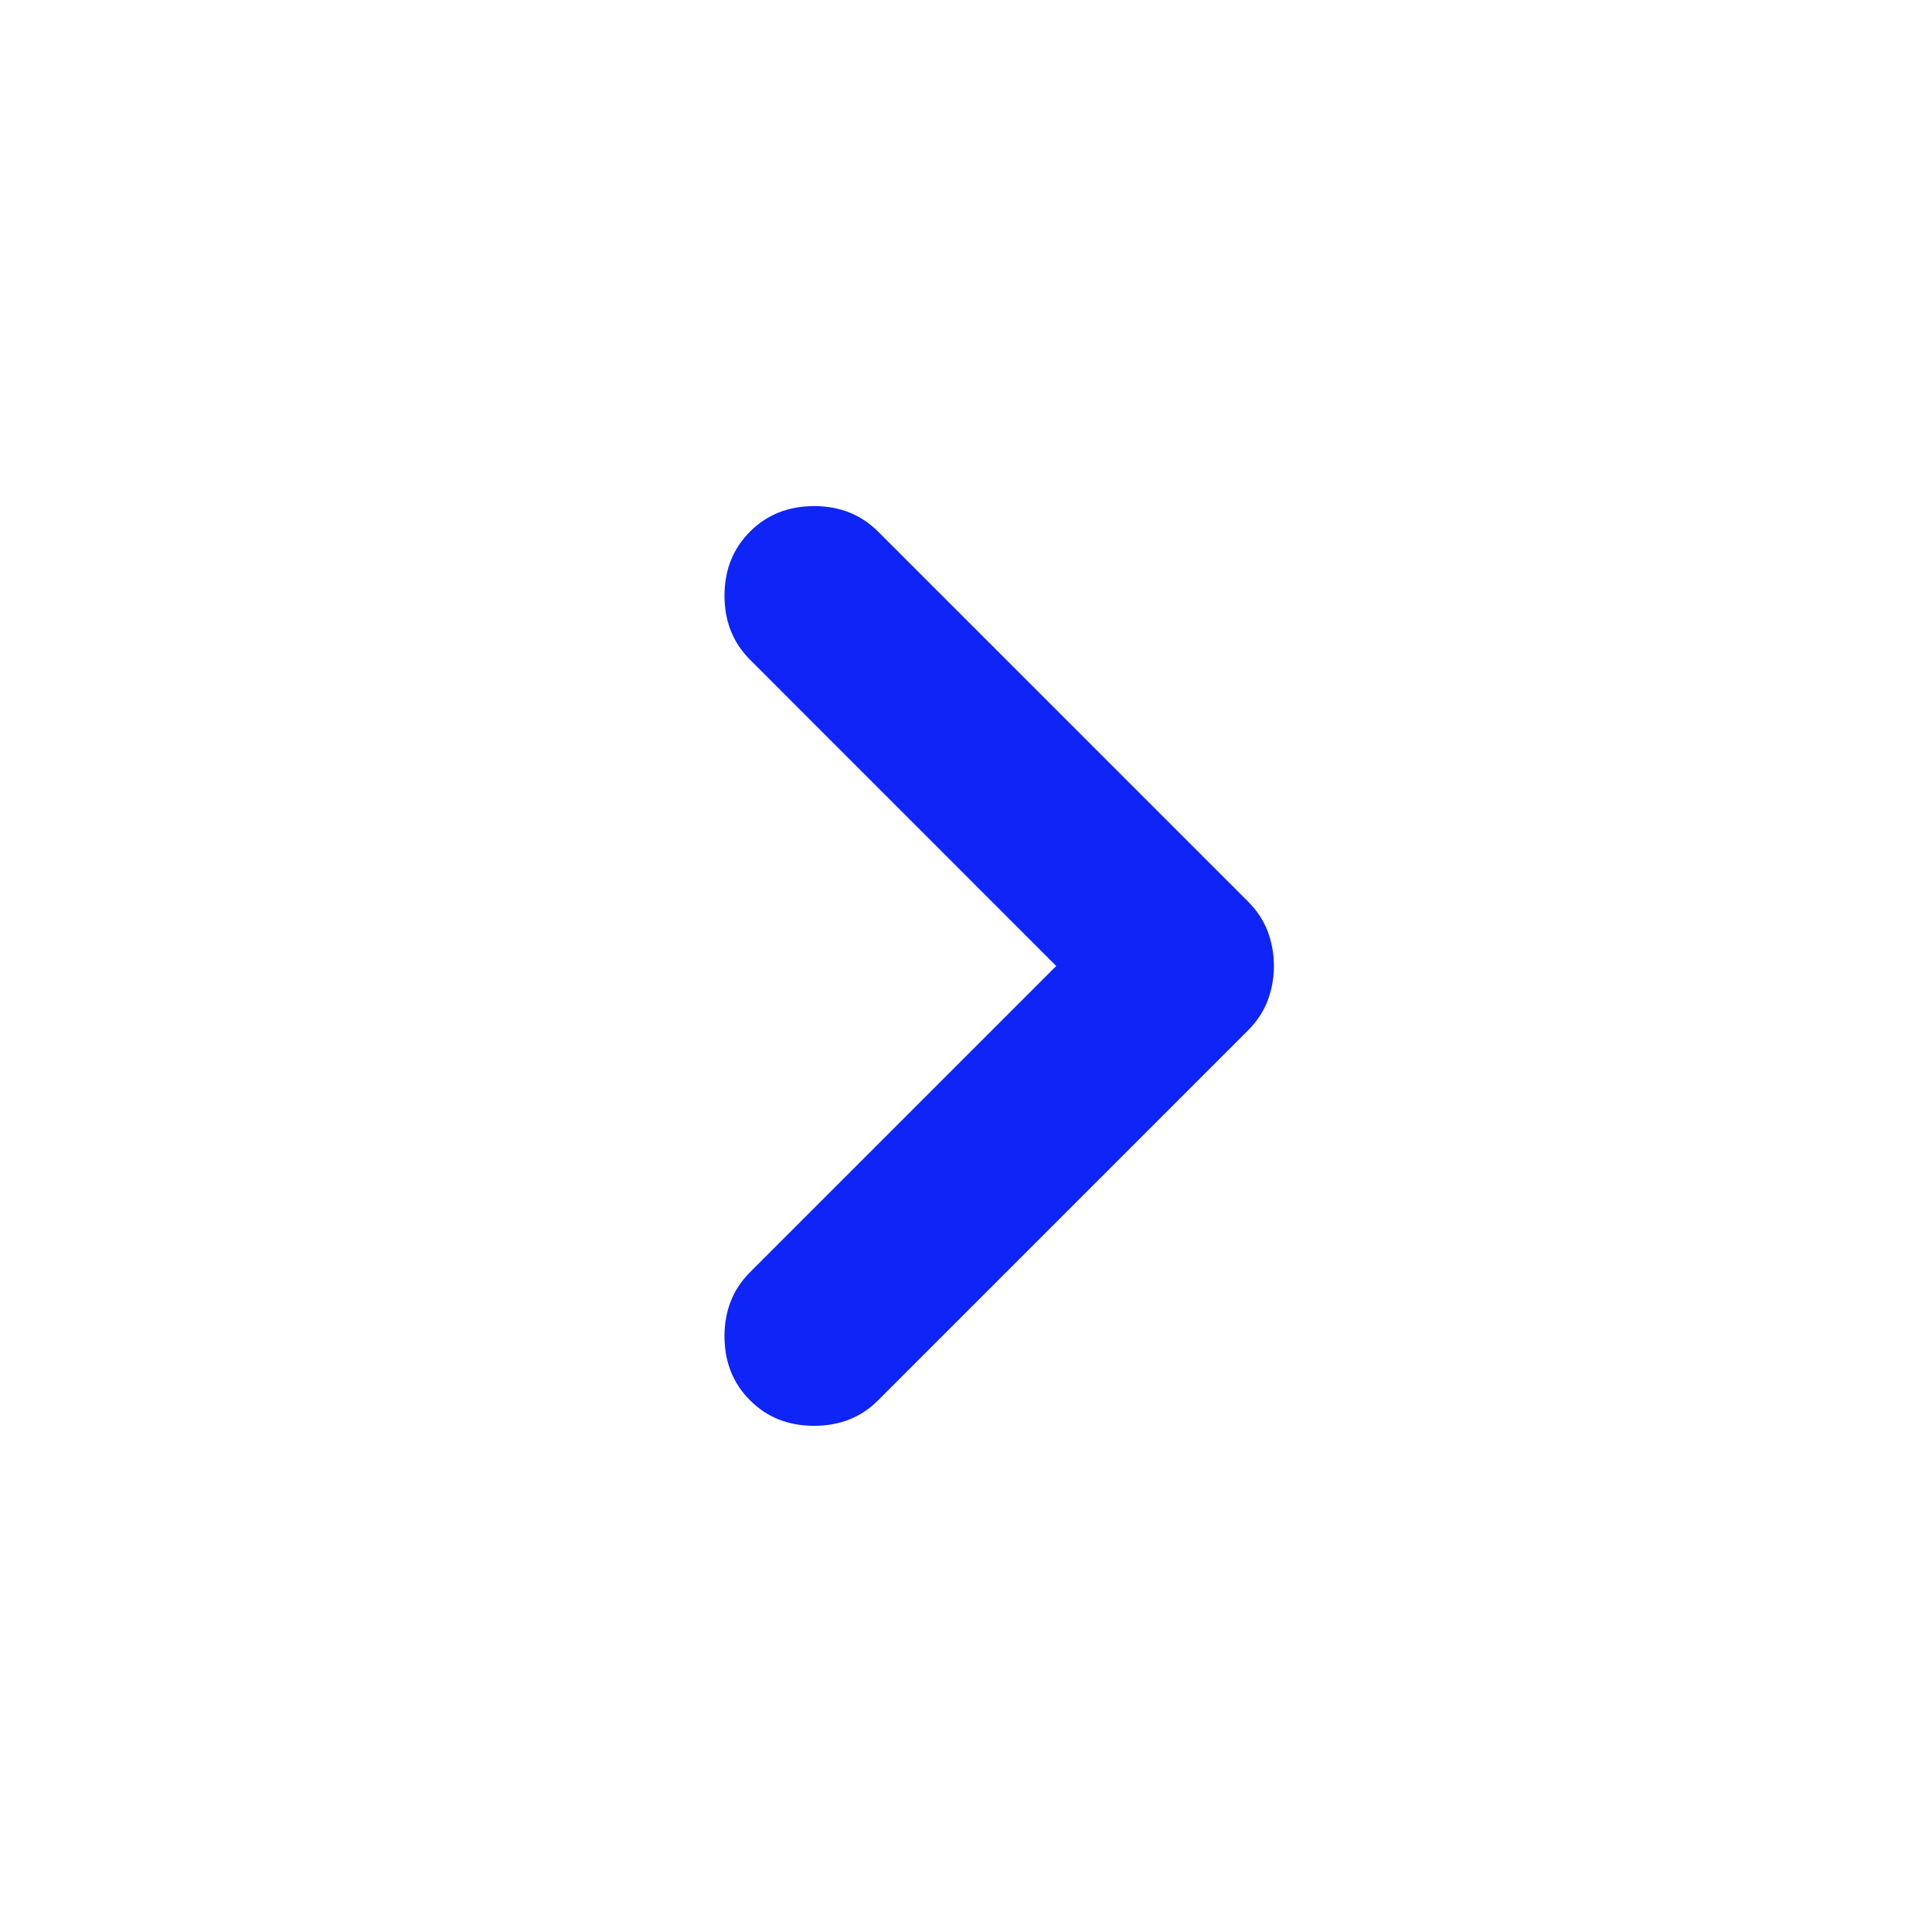 <svg width="24" height="24" viewBox="0 0 24 24" fill="none" xmlns="http://www.w3.org/2000/svg">
<mask id="mask0_550_916" style="mask-type:alpha" maskUnits="userSpaceOnUse" x="0" y="0" width="24" height="24">
<rect width="24" height="24" fill="#D9D9D9"/>
</mask>
<g mask="url(#mask0_550_916)">
<path d="M13.121 12L9.317 8.195C9.106 7.984 9 7.719 9 7.4C9 7.08 9.106 6.815 9.317 6.604C9.528 6.393 9.793 6.287 10.113 6.287C10.432 6.287 10.697 6.393 10.908 6.604L15.502 11.198C15.614 11.31 15.696 11.434 15.748 11.571C15.799 11.707 15.825 11.85 15.825 12C15.825 12.149 15.799 12.292 15.748 12.428C15.696 12.565 15.614 12.689 15.502 12.801L10.908 17.395C10.697 17.607 10.432 17.712 10.113 17.712C9.793 17.712 9.528 17.607 9.317 17.395C9.106 17.184 9 16.919 9 16.6C9 16.28 9.106 16.015 9.317 15.804L13.121 12Z" fill="#0F24F7"/>
</g>
</svg>
